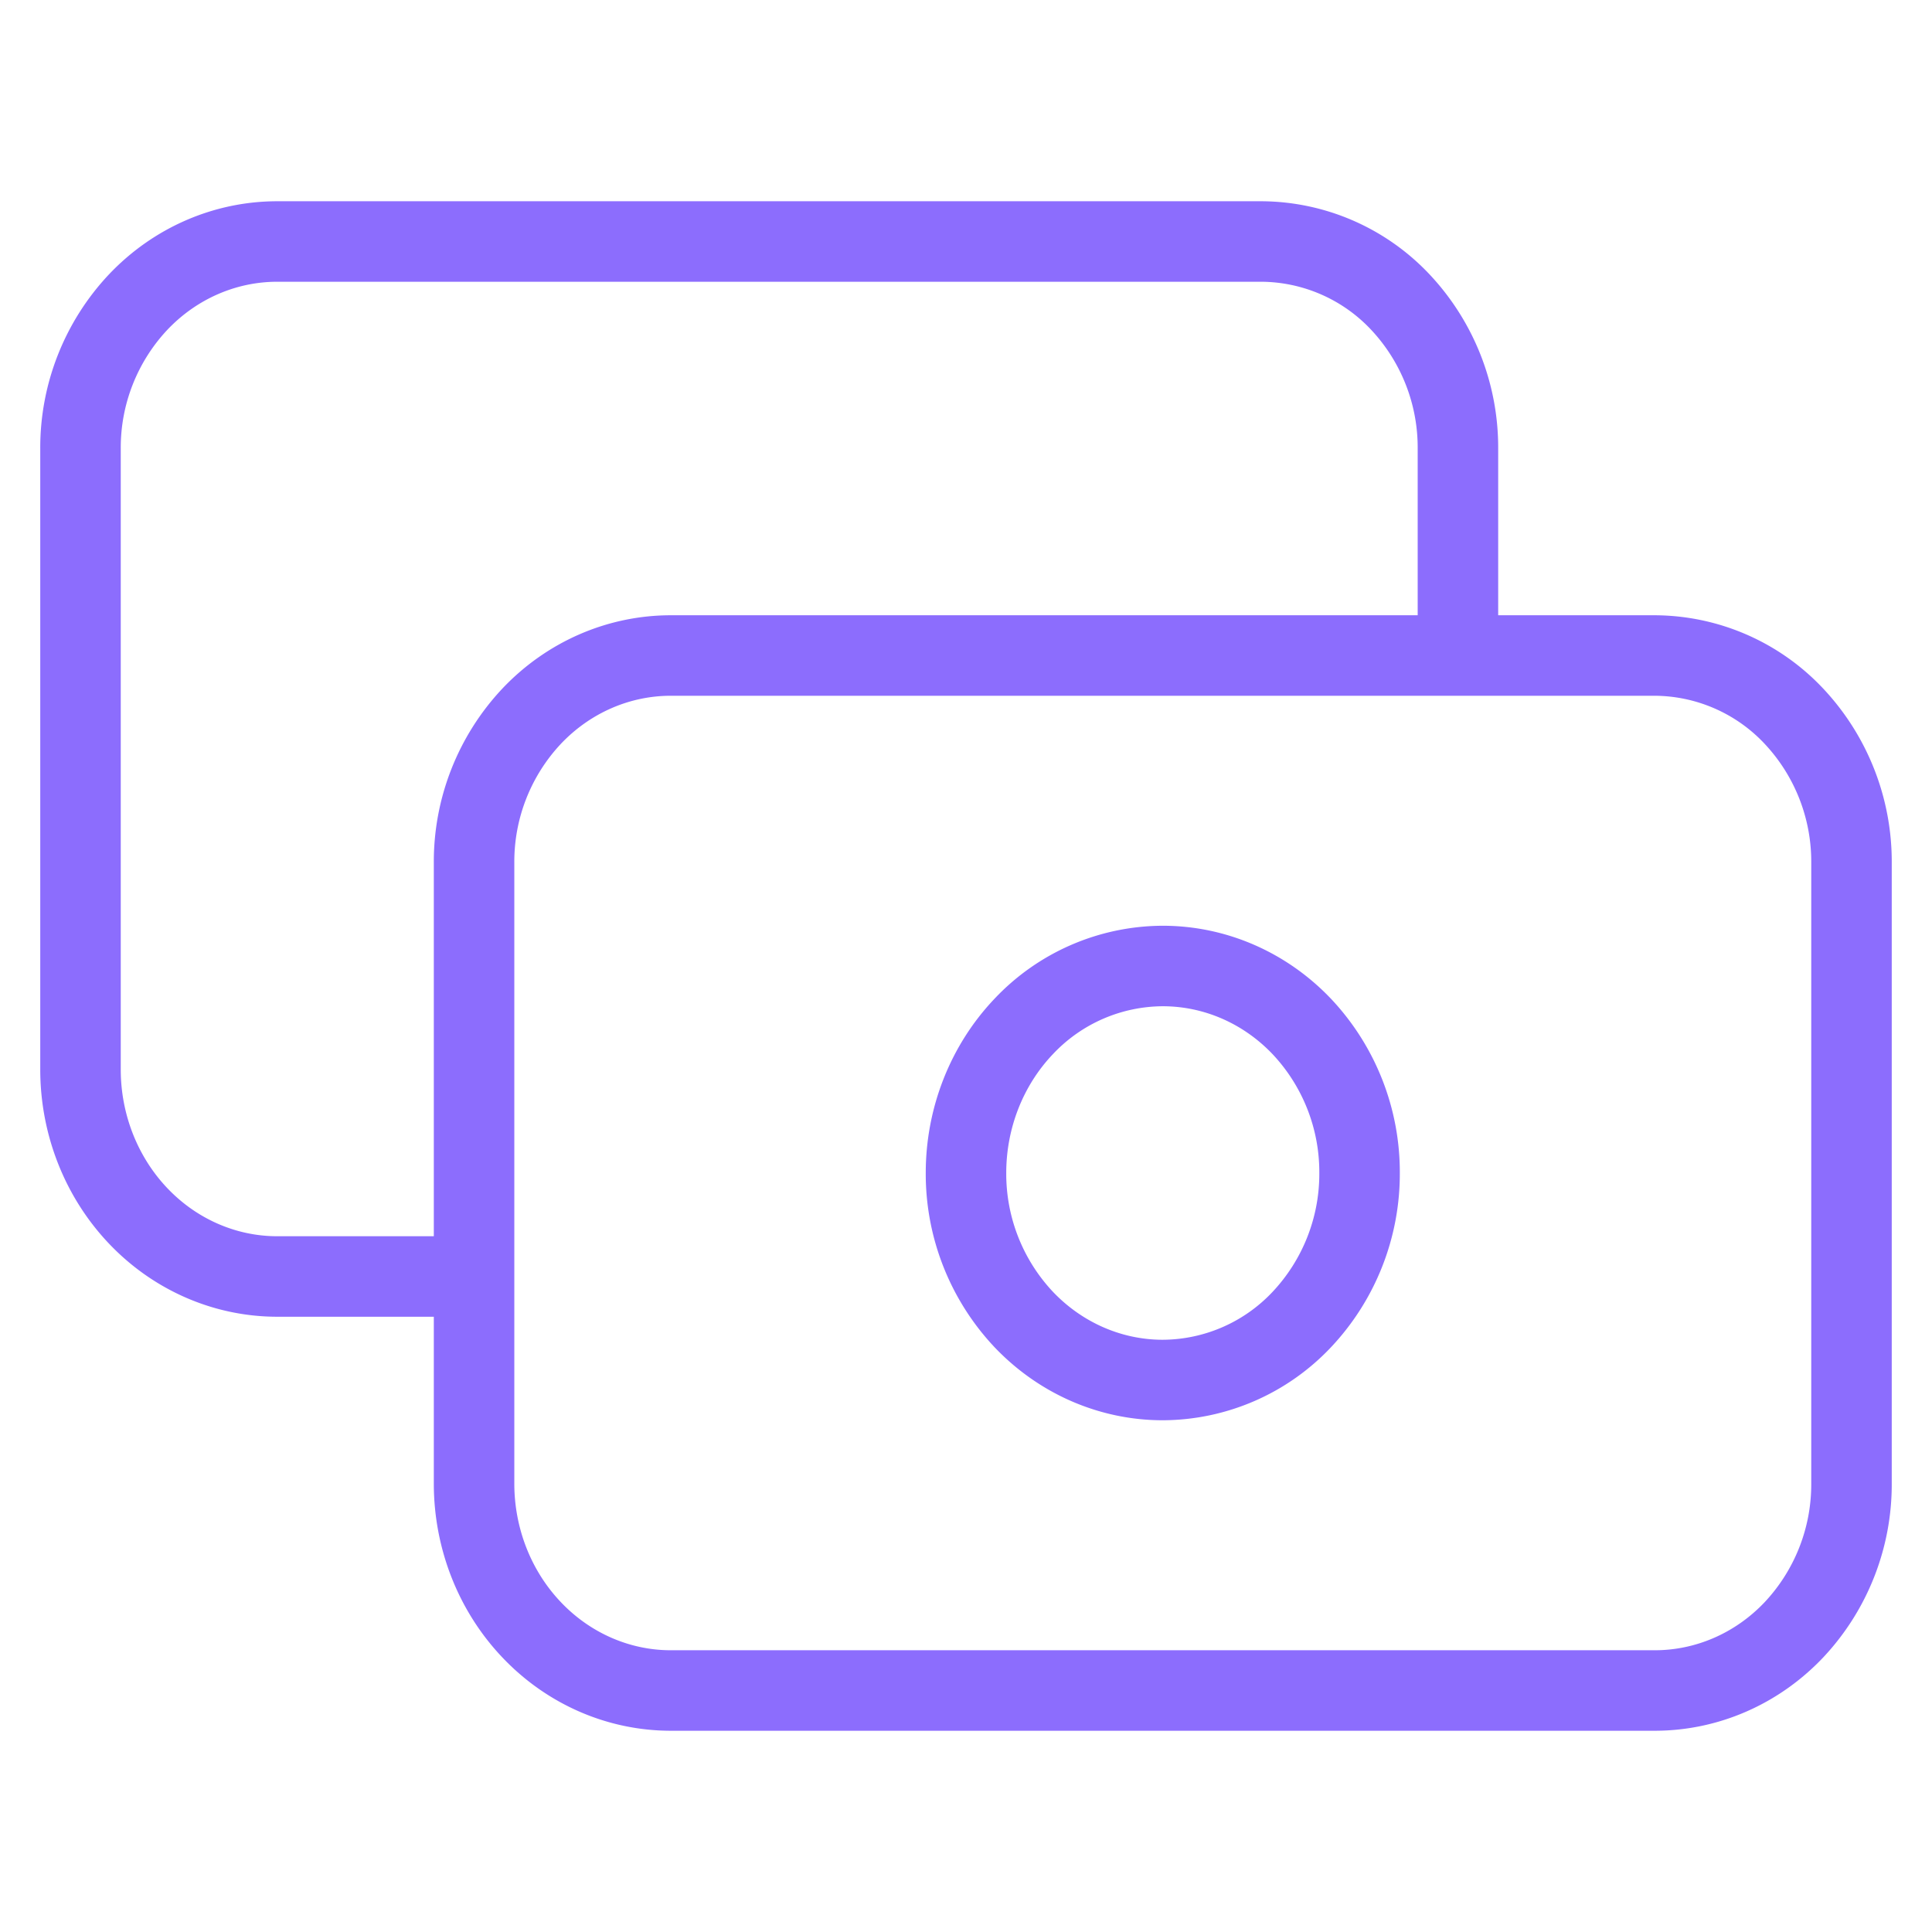    <svg
      xmlns="http://www.w3.org/2000/svg"
      width="24"
      height="24"
      fill="none"
      version="1.1"
      viewBox="0 0 24 24"
    >
      <path
        stroke="#8c6dfd"
        strokeOpacity="1"
        d="M18.111 8.143V5.57a2.64 2.64 0 00-.716-1.818A2.385 2.385 0 0015.667 3H3.444c-.648 0-1.27.27-1.728.753A2.64 2.64 0 001 5.571v7.715c0 .682.258 1.336.716 1.818.458.482 1.08.753 1.728.753H5.89M8.333 21h12.223c.648 0 1.27-.27 1.728-.753A2.64 2.64 0 0023 18.429v-7.715a2.64 2.64 0 00-.716-1.818 2.385 2.385 0 00-1.728-.753H8.333c-.648 0-1.27.27-1.728.753a2.64 2.64 0 00-.716 1.818v7.715c0 .682.257 1.336.716 1.818.458.482 1.08.753 1.728.753zm8.556-6.429a2.64 2.64 0 01-.716 1.819 2.385 2.385 0 01-1.729.753c-.648 0-1.27-.271-1.728-.753A2.64 2.64 0 0112 14.57c0-.682.258-1.336.716-1.818A2.384 2.384 0 0114.444 12c.649 0 1.27.27 1.729.753a2.64 2.64 0 01.716 1.818z"
      ></path>
    </svg>